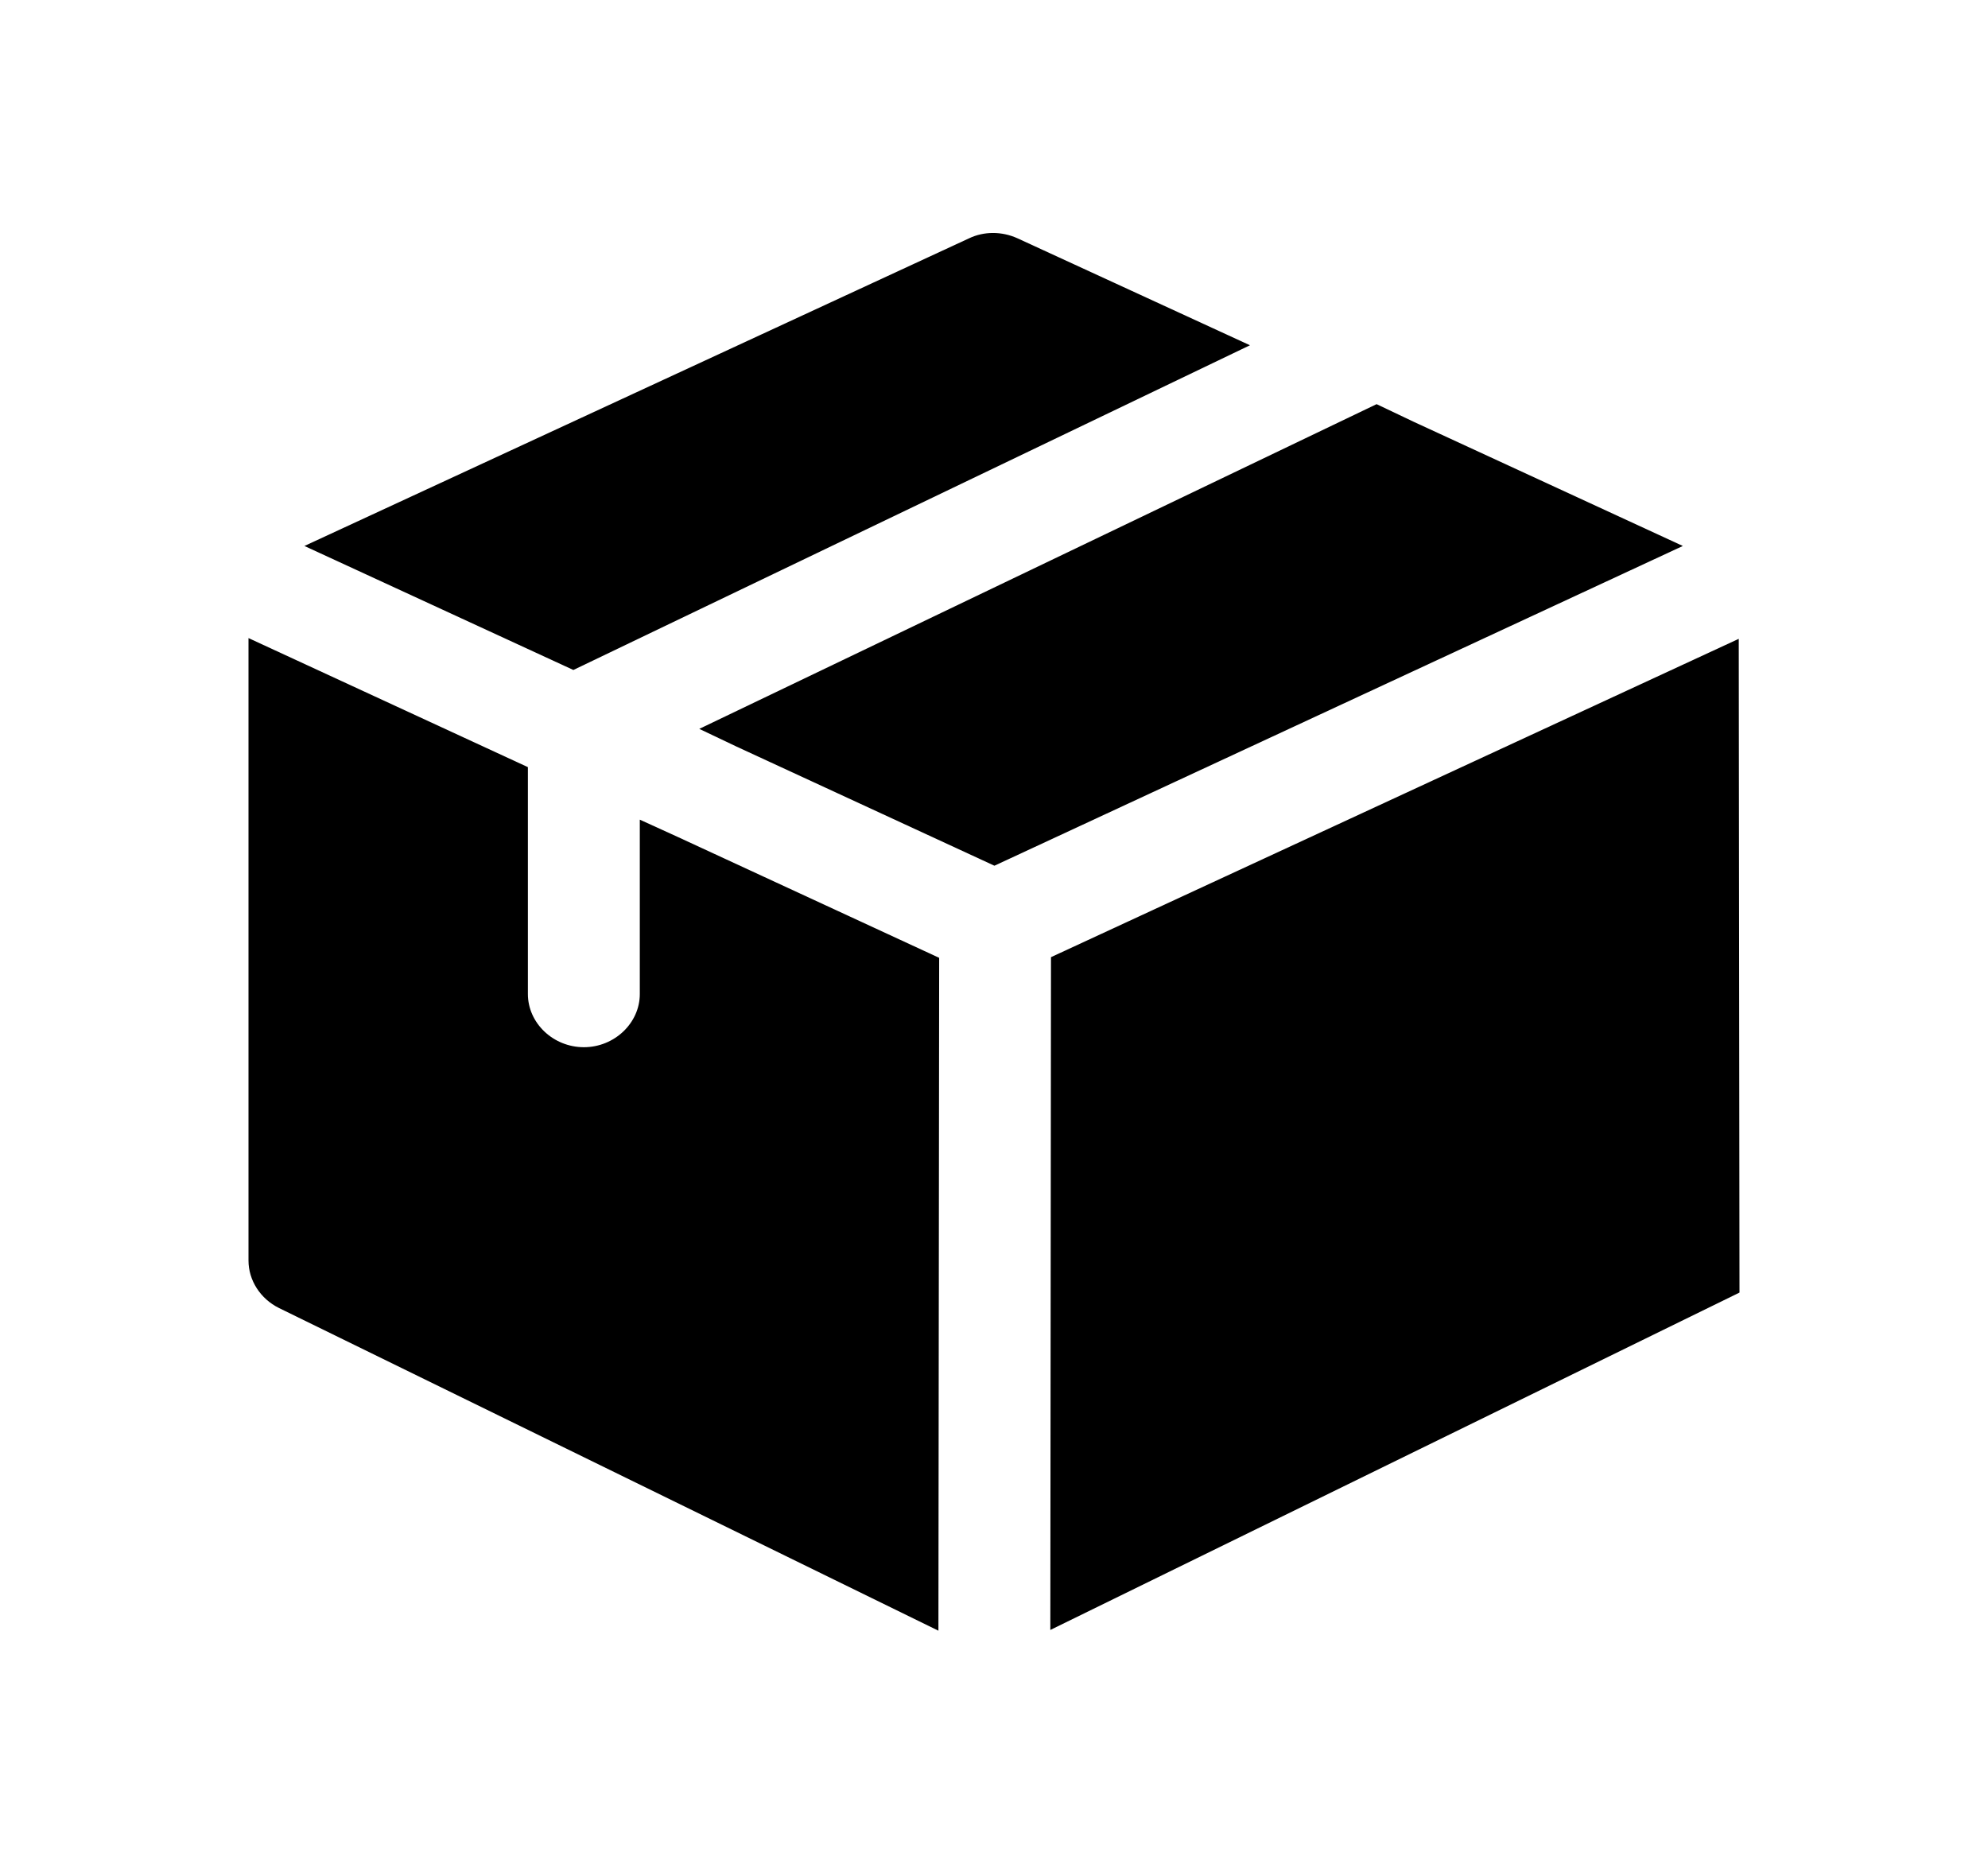 <svg width="24" height="22.498" viewBox="0 0 24 22.498" fill="none" xmlns="http://www.w3.org/2000/svg" xmlns:xlink="http://www.w3.org/1999/xlink">
	<desc>
			Created with Pixso.
	</desc>
	<defs>
		<clipPath id="clip1_285">
			<rect width="24" height="22.498" fill="white" fill-opacity="0"/>
		</clipPath>
	</defs>
	<rect width="24" height="22.498" fill="#FFFFFF" fill-opacity="0"/>
	<g clip-path="url(#clip1_285)">
		<path d="M15.09 4.168L6.922 8.088L3.675 6.591L11.699 2.877C11.879 2.791 12.095 2.791 12.284 2.877L15.09 4.168Z" fill="currentColor" fill-opacity="1" fill-rule="nonzero"/>
		<path d="M20.316 6.591L12.005 10.451L8.892 9.013L8.442 8.799L16.619 4.879L17.069 5.093L20.316 6.591Z" fill="currentColor" fill-opacity="1" fill-rule="nonzero"/>
		<path d="M11.338 11.563L11.329 19.686L3.369 15.791C3.144 15.68 3 15.457 3 15.218L3 7.703L6.373 9.261L6.373 12C6.373 12.351 6.679 12.642 7.049 12.642C7.417 12.642 7.724 12.351 7.724 12L7.724 9.895L8.174 10.1L11.338 11.563Z" fill="currentColor" fill-opacity="1" fill-rule="nonzero"/>
		<path d="M20.991 7.712L12.688 11.555L12.68 19.677L21 15.604L20.991 7.712Z" fill="currentColor" fill-opacity="1" fill-rule="nonzero"/>
	</g>
</svg>

